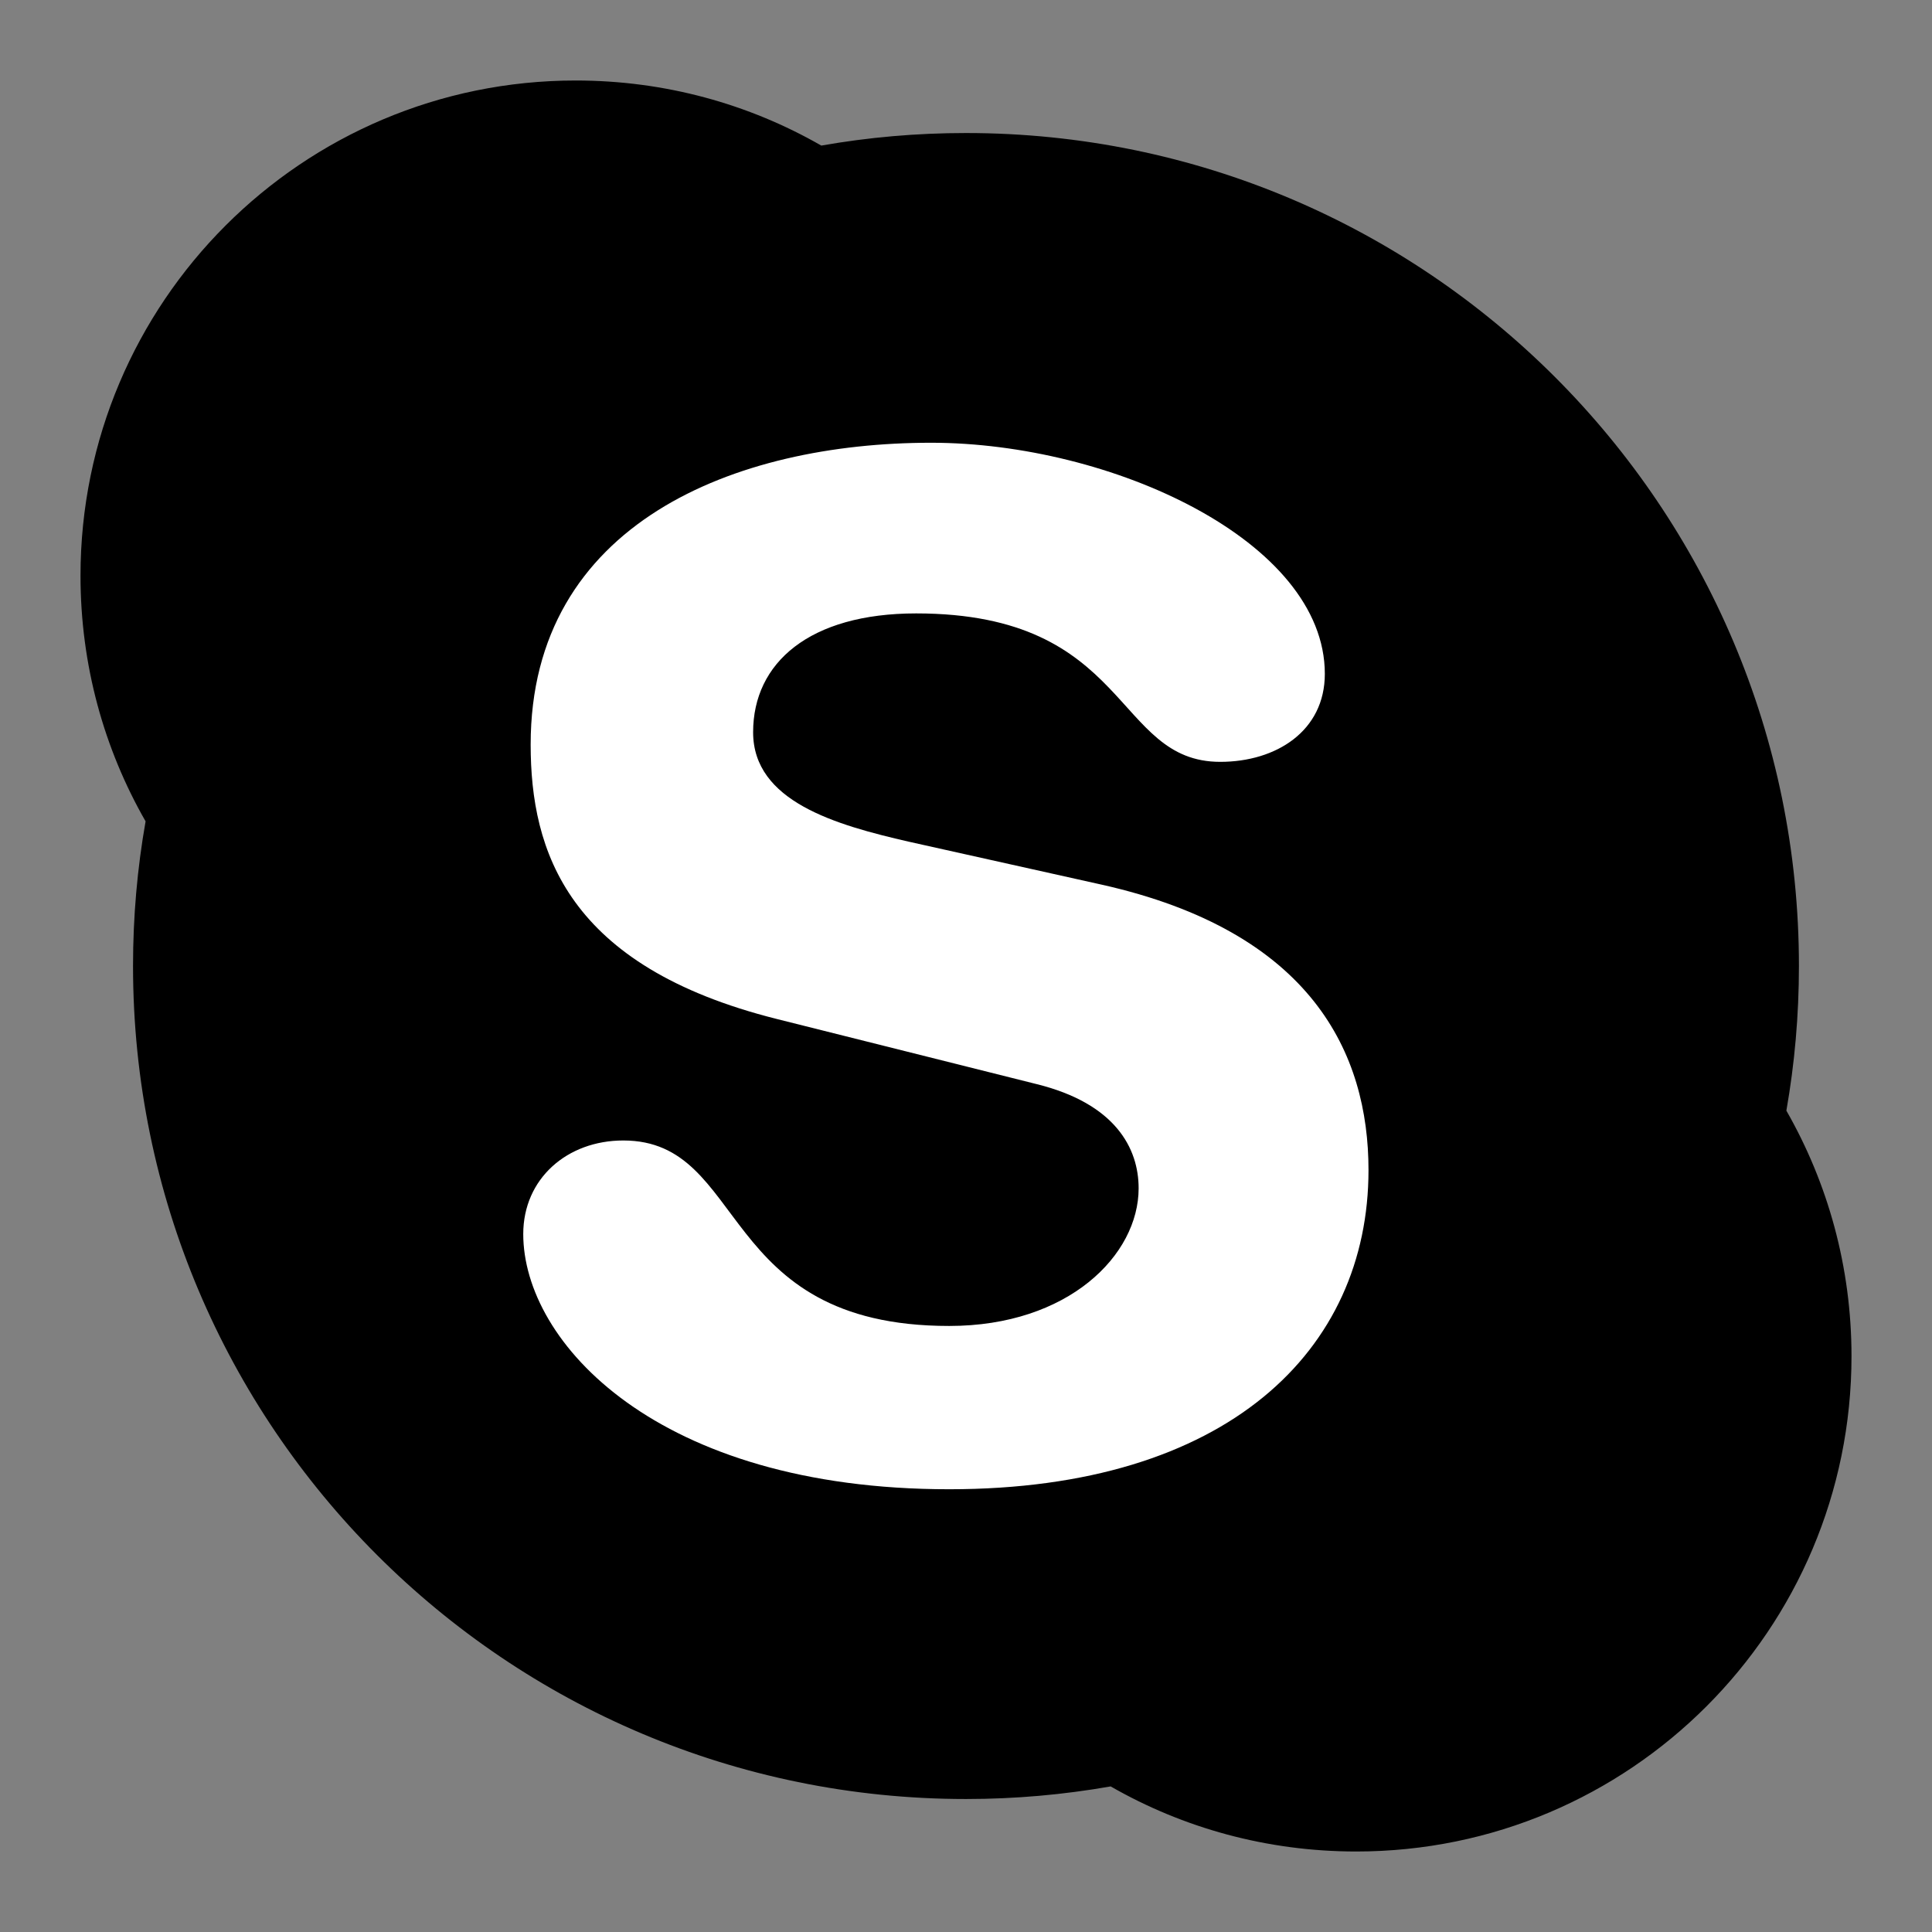 <?xml version="1.0" encoding="UTF-8" ?>
<svg
  width="48px"
  height="48px"
  viewBox="0 0 48 48"
  version="1.1"
  xmlns="http://www.w3.org/2000/svg"
  xmlns:xlink="http://www.w3.org/1999/xlink"
>
    <rect x="0" y="0" width="48" height="48" fill="#808080" stroke="none"/>
    <title>EC/Icons/Social/2XL_48x48px/Icon-Skype/Simple</title>
    <g
    id="EC/Icons/Social/2XL_48x48px/Icon-Skype/Simple"
    stroke="none"
    stroke-width="1"
  >
        <path
      d="M44.382,27.594 C44.587,26.427 44.694,25.226 44.694,23.999 C44.694,12.571 35.428,3.305 24,3.305 C22.772,3.305 21.572,3.411 20.405,3.617 C18.608,2.586 16.524,2 14.304,2 C7.508,2 2,7.51 2,14.305 C2,16.524 2.586,18.608 3.617,20.406 C3.411,21.573 3.305,22.773 3.305,23.999 C3.305,35.428 12.571,44.696 24,44.696 C25.226,44.696 26.428,44.588 27.594,44.383 C29.392,45.414 31.475,46 33.694,46 C40.489,46 46,40.491 46,33.694 C46,31.475 45.411,29.392 44.382,27.594"
      id="Path"
    />
        <path
      d="M23.583,37 C16.318,37 13,33.345 13,30.66 C13,29.283 14.09,28.335 15.486,28.335 C18.594,28.335 17.785,32.943 23.583,32.943 C26.551,32.943 28.289,31.178 28.289,29.523 C28.289,28.527 27.711,27.419 25.757,26.935 L19.298,25.316 C14.095,24.01 13.184,21.149 13.184,18.497 C13.184,12.991 18.277,11 23.131,11 C27.601,11 32.915,13.437 32.915,16.742 C32.915,18.157 31.713,18.928 30.316,18.928 C27.663,18.928 28.105,15.24 22.762,15.24 C20.11,15.24 18.711,16.467 18.711,18.192 C18.711,19.912 20.763,20.496 22.581,20.912 L27.362,21.977 C32.599,23.147 34,26.181 34,29.071 C34,33.546 30.493,37 23.583,37"
      id="Path"
      fill="#FFFFFF"
      fill-rule="nonzero"
    />
    </g>
</svg>
